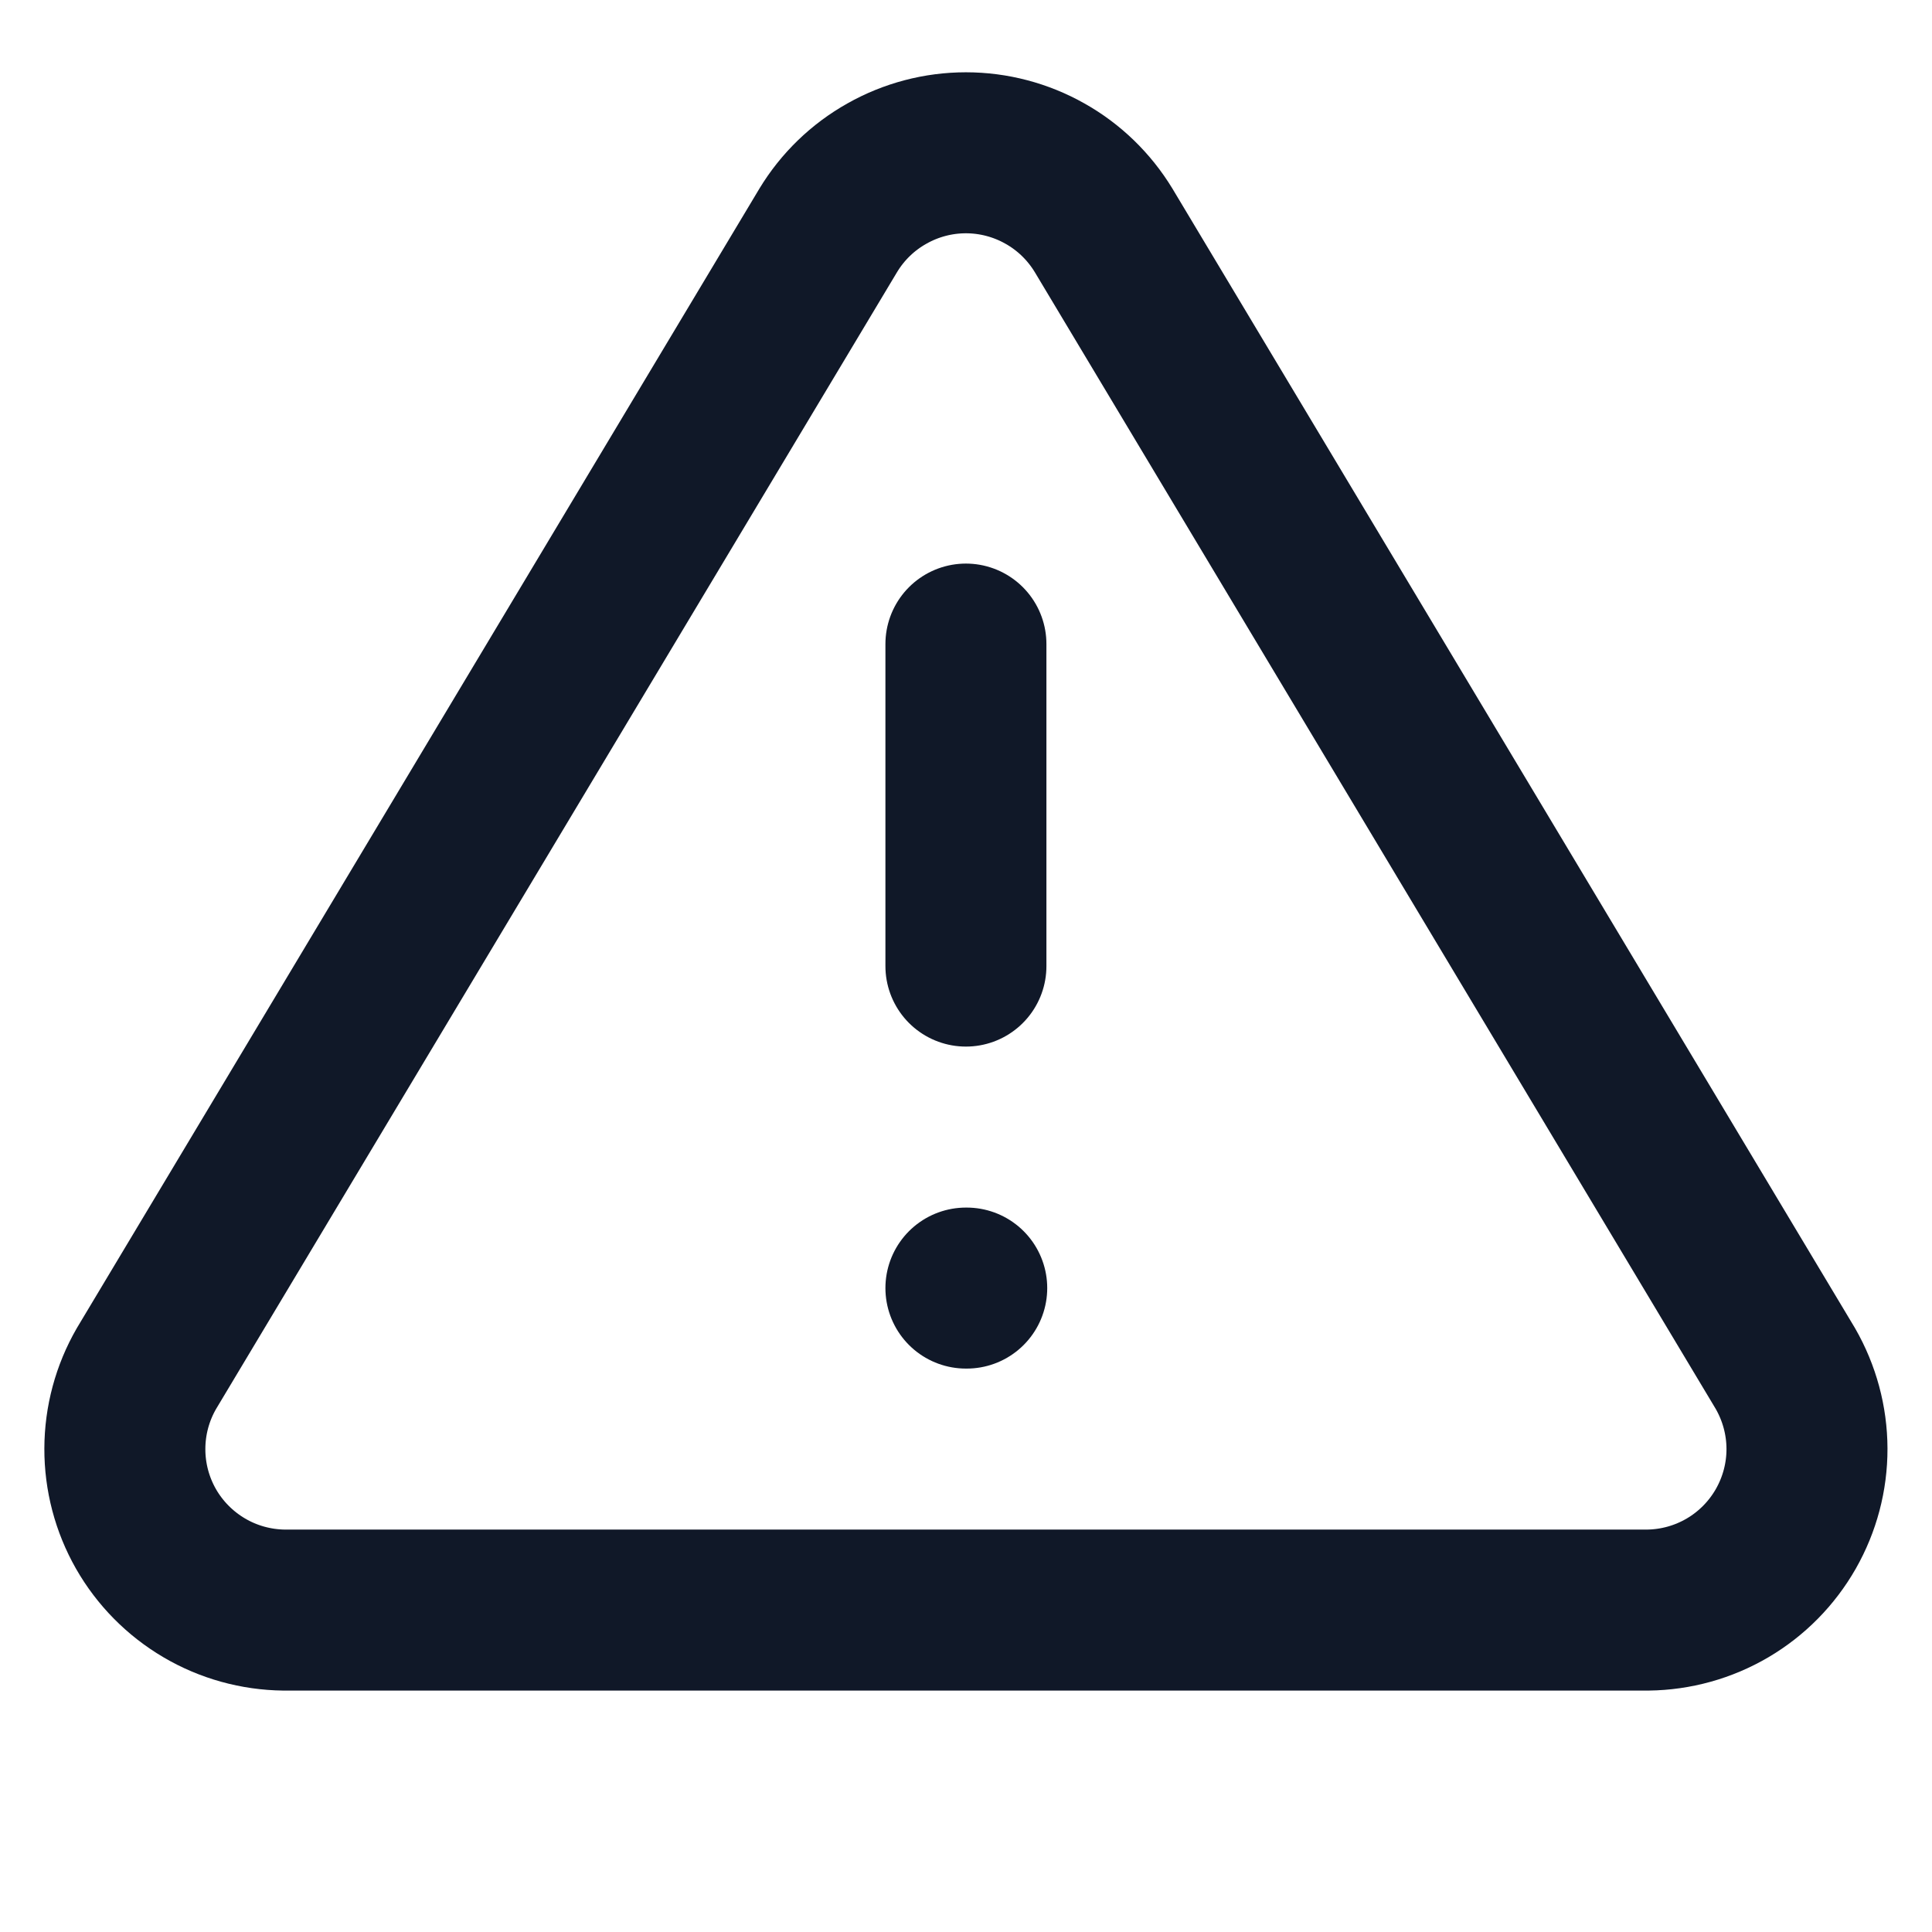 <svg width="24" height="24" viewBox="0 0 24 24" fill="none" xmlns="http://www.w3.org/2000/svg">
<path d="M11.999 8.001V12.001M11.999 16.001H12.009M10.289 2.861L1.819 17.001C1.644 17.304 1.552 17.646 1.551 17.996C1.55 18.345 1.64 18.688 1.813 18.992C1.986 19.295 2.236 19.548 2.537 19.725C2.837 19.902 3.18 19.997 3.529 20.001H20.469C20.818 19.997 21.16 19.902 21.461 19.725C21.762 19.548 22.011 19.295 22.184 18.992C22.357 18.688 22.448 18.345 22.447 17.996C22.446 17.646 22.353 17.304 22.179 17.001L13.709 2.861C13.53 2.567 13.28 2.324 12.98 2.156C12.681 1.987 12.342 1.898 11.999 1.898C11.655 1.898 11.317 1.987 11.018 2.156C10.718 2.324 10.467 2.567 10.289 2.861Z" stroke="#101828" stroke-width="2" stroke-linecap="round" stroke-linejoin="round"/>
</svg>
